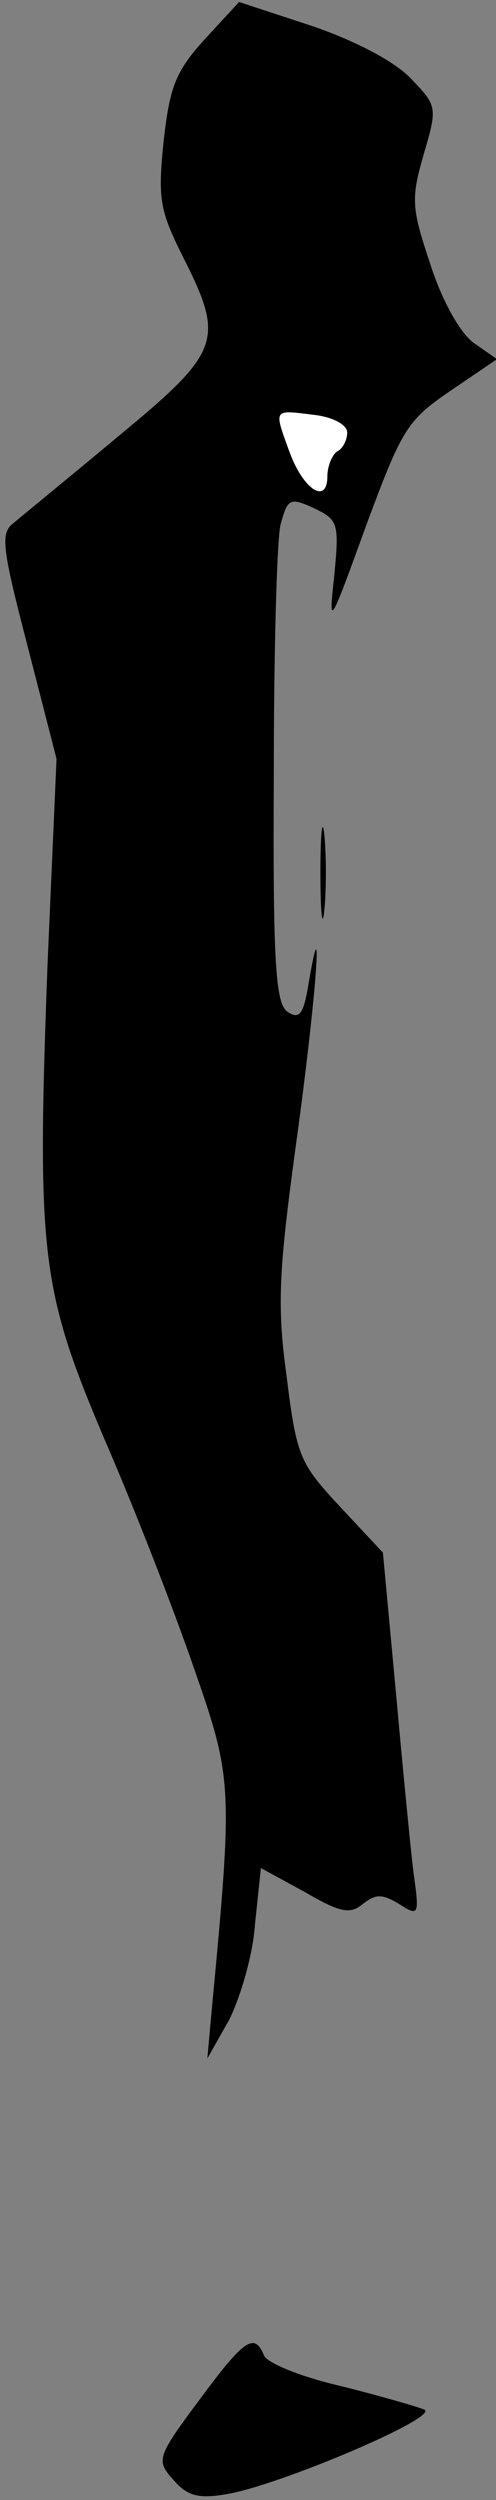 <?xml version="1.0" standalone="no"?>
<!DOCTYPE svg PUBLIC "-//W3C//DTD SVG 20010904//EN"
 "http://www.w3.org/TR/2001/REC-SVG-20010904/DTD/svg10.dtd">
<svg version="1.0" xmlns="http://www.w3.org/2000/svg"
 width="50pt" height="252pt" viewBox="0 0 50 252"
 preserveAspectRatio="xMidYMid meet">
<rect x="0" y="0" width="50" height="252" fill="#808080" stroke="none"/>
<g transform="translate(0,252) scale(0.1,-0.1)"
fill="#000000" stroke="none">
<path fill="#000000" stroke="none" d="M206 2480 c-29 -32 -35 -48 -41 -102
-6 -58 -4 -70 19 -116 43 -85 39 -96 -65 -182 -49 -41 -97 -80 -105 -87 -14
-10 -12 -25 14 -125 l29 -113 -9 -205 c-11 -294 -7 -329 57 -480 30 -69 70
-172 90 -230 39 -112 40 -118 19 -340 l-5 -55 22 39 c11 22 24 65 26 96 l6 57
44 -24 c36 -21 46 -23 59 -12 13 10 19 10 36 0 20 -13 21 -12 15 30 -3 24 -11
107 -18 184 l-13 140 -43 46 c-41 44 -44 51 -54 131 -10 73 -8 107 10 239 19
138 28 252 12 157 -5 -30 -9 -36 -21 -28 -12 8 -15 46 -14 237 0 125 3 240 7
255 7 25 9 27 33 16 25 -12 26 -15 21 -68 -6 -54 -5 -52 32 50 36 97 41 106
85 136 l47 32 -23 16 c-14 10 -32 42 -44 79 -19 57 -20 66 -7 111 14 48 14 49
-13 77 -16 17 -56 38 -100 53 l-73 24 -35 -38z"/>
<path fill="#ffffff" stroke="none" d="M350 2084 c0 -7 -4 -16 -10 -19 -5 -3
-10 -15 -10 -25 0 -29 -24 -14 -38 24 -16 44 -17 43 23 38 20 -2 35 -10 35
-18z"/>
<path fill="#000000" stroke="none" d="M323 1640 c0 -41 2 -58 4 -37 2 20 2
54 0 75 -2 20 -4 3 -4 -38z"/>
<path fill="#000000" stroke="none" d="M210 113 c-53 -71 -54 -72 -34 -94 13
-15 25 -18 53 -13 53 9 213 77 199 85 -7 3 -45 14 -85 24 -39 9 -74 23 -77 31
-9 22 -19 16 -56 -33z"/>
</g>
</svg>
